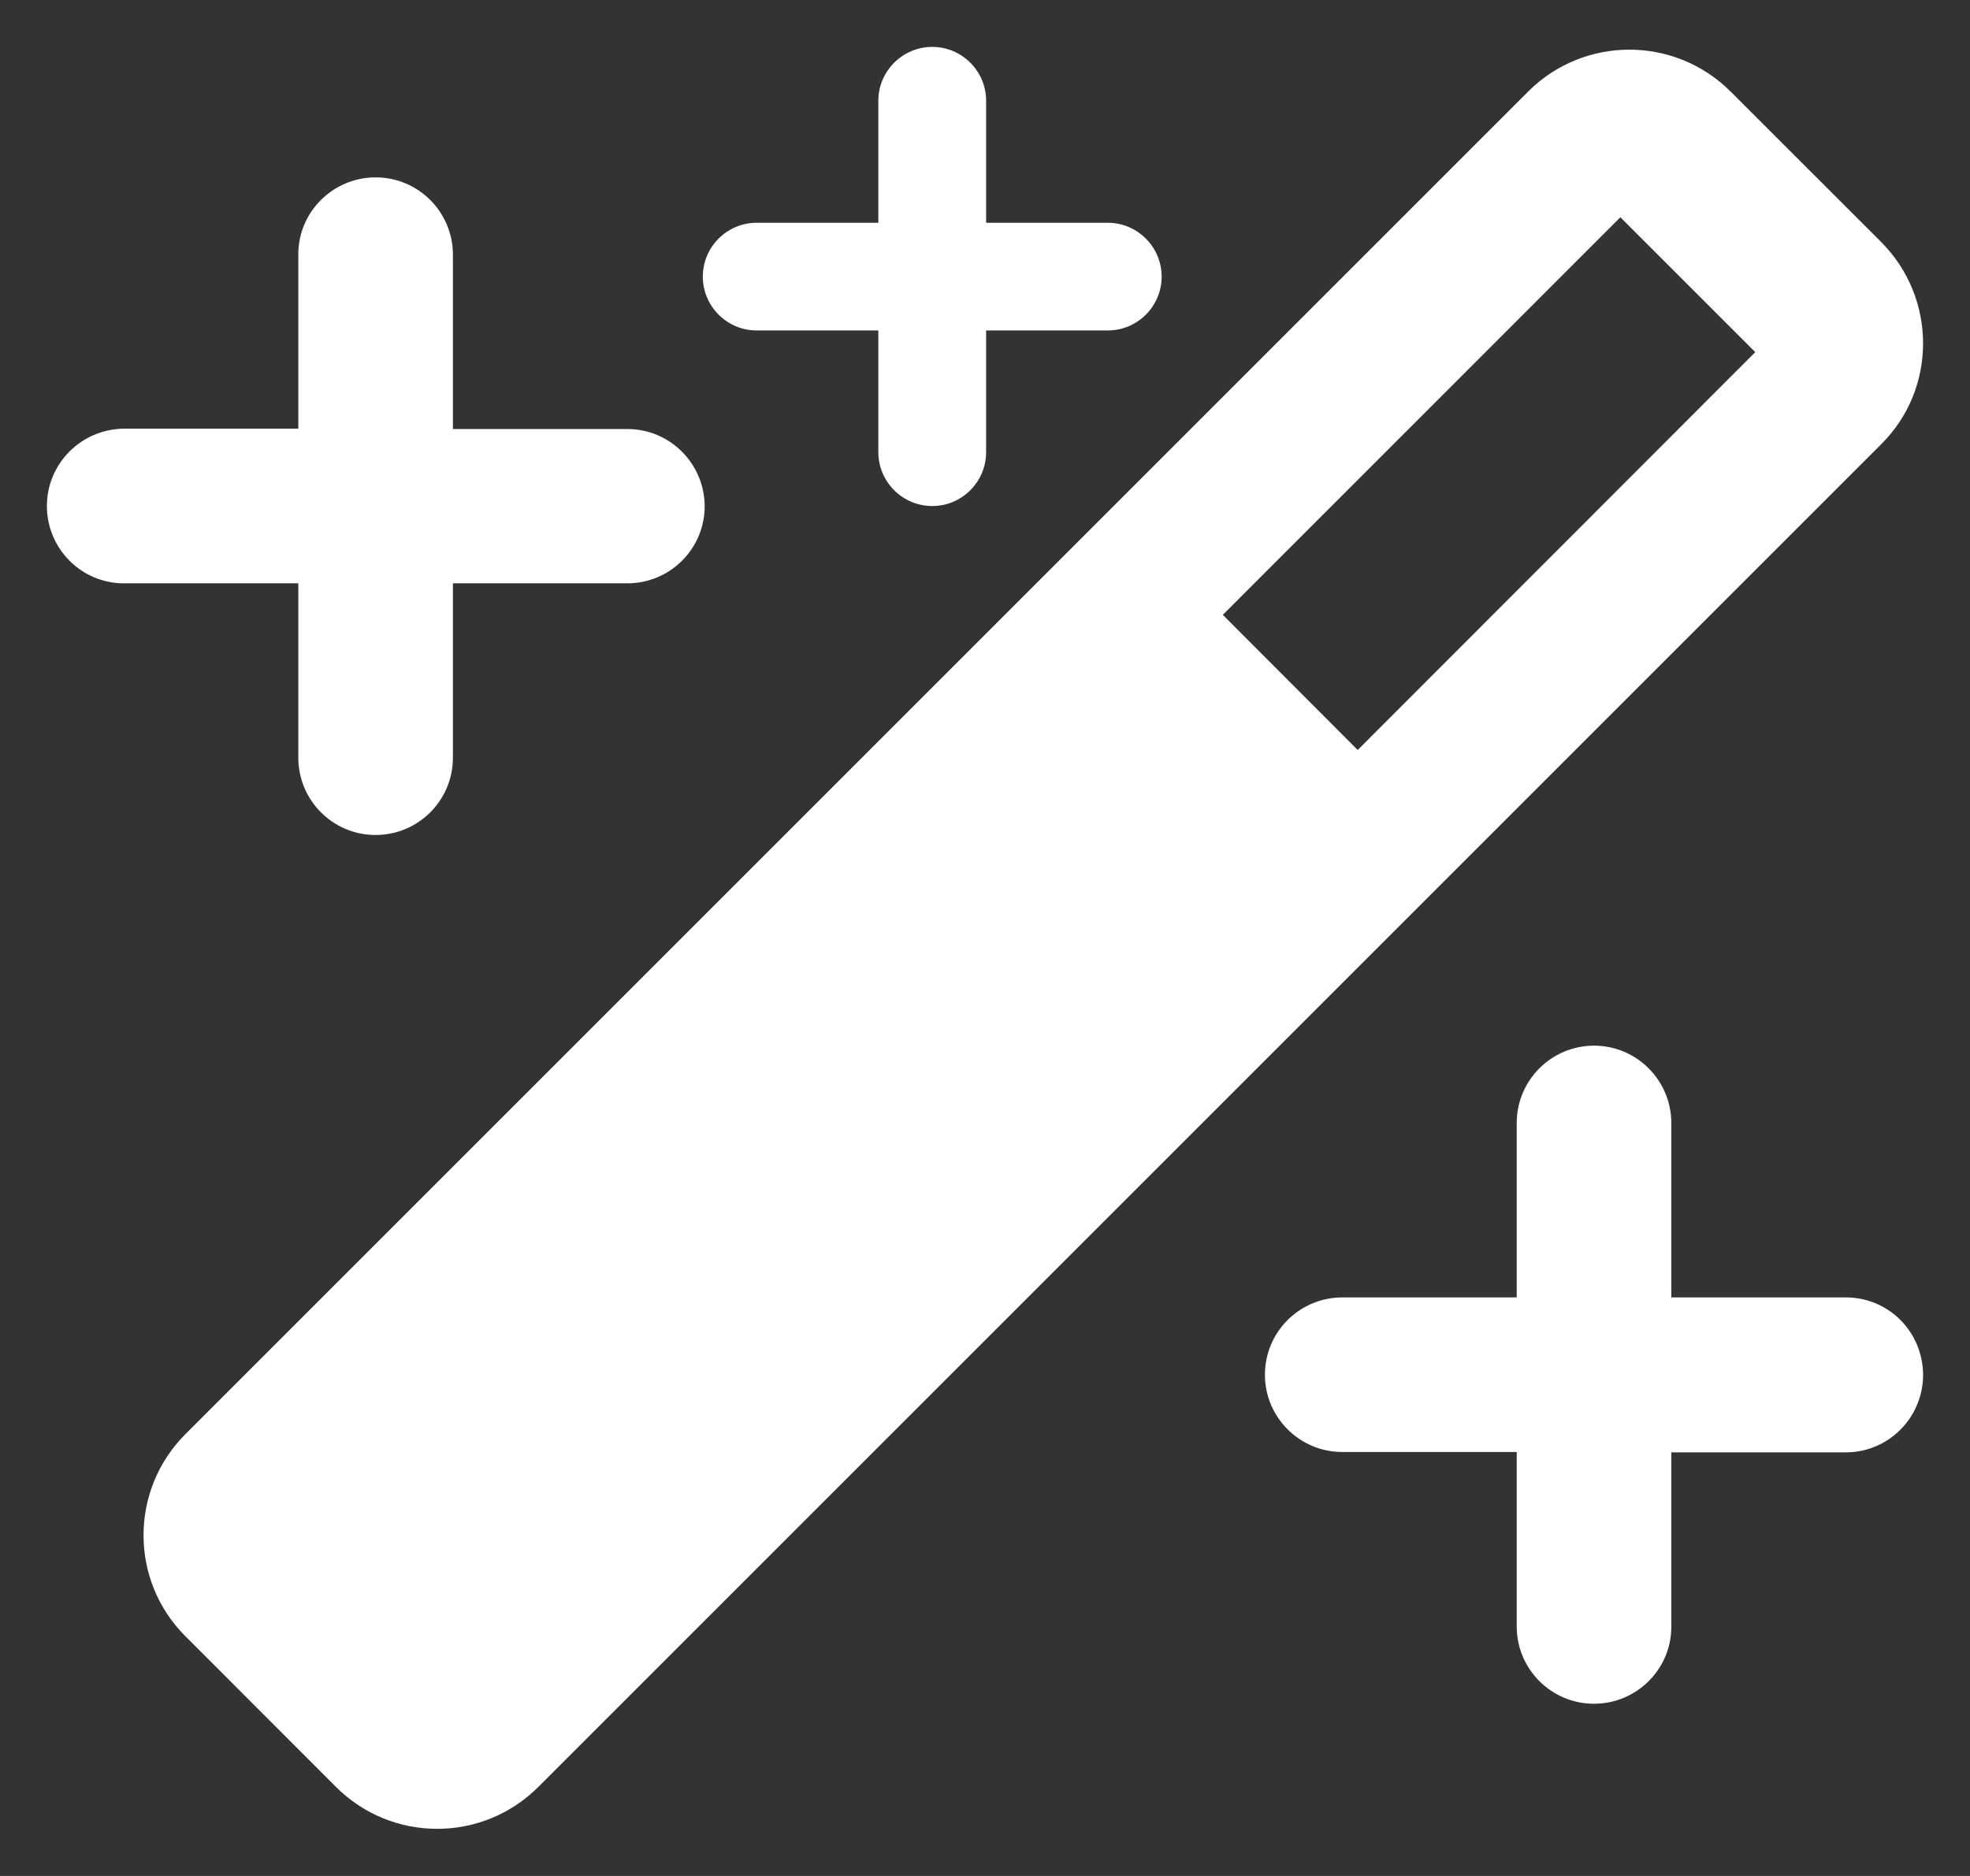<svg width="21" height="20" viewBox="0 0 21 20" fill="none" xmlns="http://www.w3.org/2000/svg">
<rect x="0" y="0" width="21" height="20" fill="#333333" stroke="none"/>
<g clip-path="url(#clip0_1260_511)">
<path d="M20.055 2.582L18.449 0.977C17.855 0.383 16.891 0.379 16.293 0.973C16.293 0.973 16.293 0.973 16.289 0.977L1.977 15.289C1.383 15.883 1.379 16.848 1.977 17.445L3.582 19.051C4.176 19.645 5.141 19.648 5.738 19.051L20.055 4.734C20.648 4.145 20.648 3.18 20.055 2.582ZM14.473 7.996L13.035 6.555L17.273 2.316L18.711 3.754L14.473 7.996Z" fill="white"/>
<path d="M6.688 4.574H4.828V2.715C4.828 2.262 4.461 1.891 4.004 1.891C3.551 1.891 3.18 2.258 3.18 2.711V4.57H1.324C0.867 4.574 0.5 4.941 0.5 5.395C0.5 5.848 0.867 6.219 1.32 6.219H3.18V8.078C3.18 8.531 3.547 8.902 4.004 8.902C4.457 8.902 4.828 8.535 4.828 8.078V6.219H6.688C7.141 6.219 7.512 5.852 7.512 5.395C7.508 4.941 7.141 4.574 6.688 4.574Z" fill="white"/>
<path d="M19.676 13.832H17.816V11.973C17.816 11.52 17.449 11.148 16.992 11.148C16.539 11.148 16.168 11.516 16.168 11.973V13.832H14.309C13.855 13.832 13.484 14.199 13.484 14.656C13.484 15.109 13.852 15.48 14.309 15.48H16.168V17.34C16.168 17.793 16.535 18.164 16.992 18.164C17.445 18.164 17.816 17.797 17.816 17.344V15.484H19.676C20.129 15.484 20.496 15.117 20.5 14.664C20.5 14.199 20.133 13.832 19.676 13.832Z" fill="white"/>
<path d="M11.809 2.375H10.512V1.074C10.512 0.758 10.254 0.5 9.938 0.5C9.621 0.5 9.363 0.758 9.363 1.074V2.375H8.066C7.75 2.375 7.492 2.633 7.492 2.949C7.492 3.266 7.75 3.523 8.066 3.523H9.363V4.82C9.363 5.137 9.621 5.395 9.938 5.395C10.254 5.395 10.512 5.137 10.512 4.82V3.523H11.809C12.125 3.523 12.383 3.266 12.383 2.949C12.383 2.633 12.125 2.375 11.809 2.375Z" fill="white"/>
</g>
<defs>
<clipPath id="clip0_1260_511">
<rect width="20" height="20" fill="white" transform="translate(0.5)"/>
</clipPath>
</defs>
</svg>
